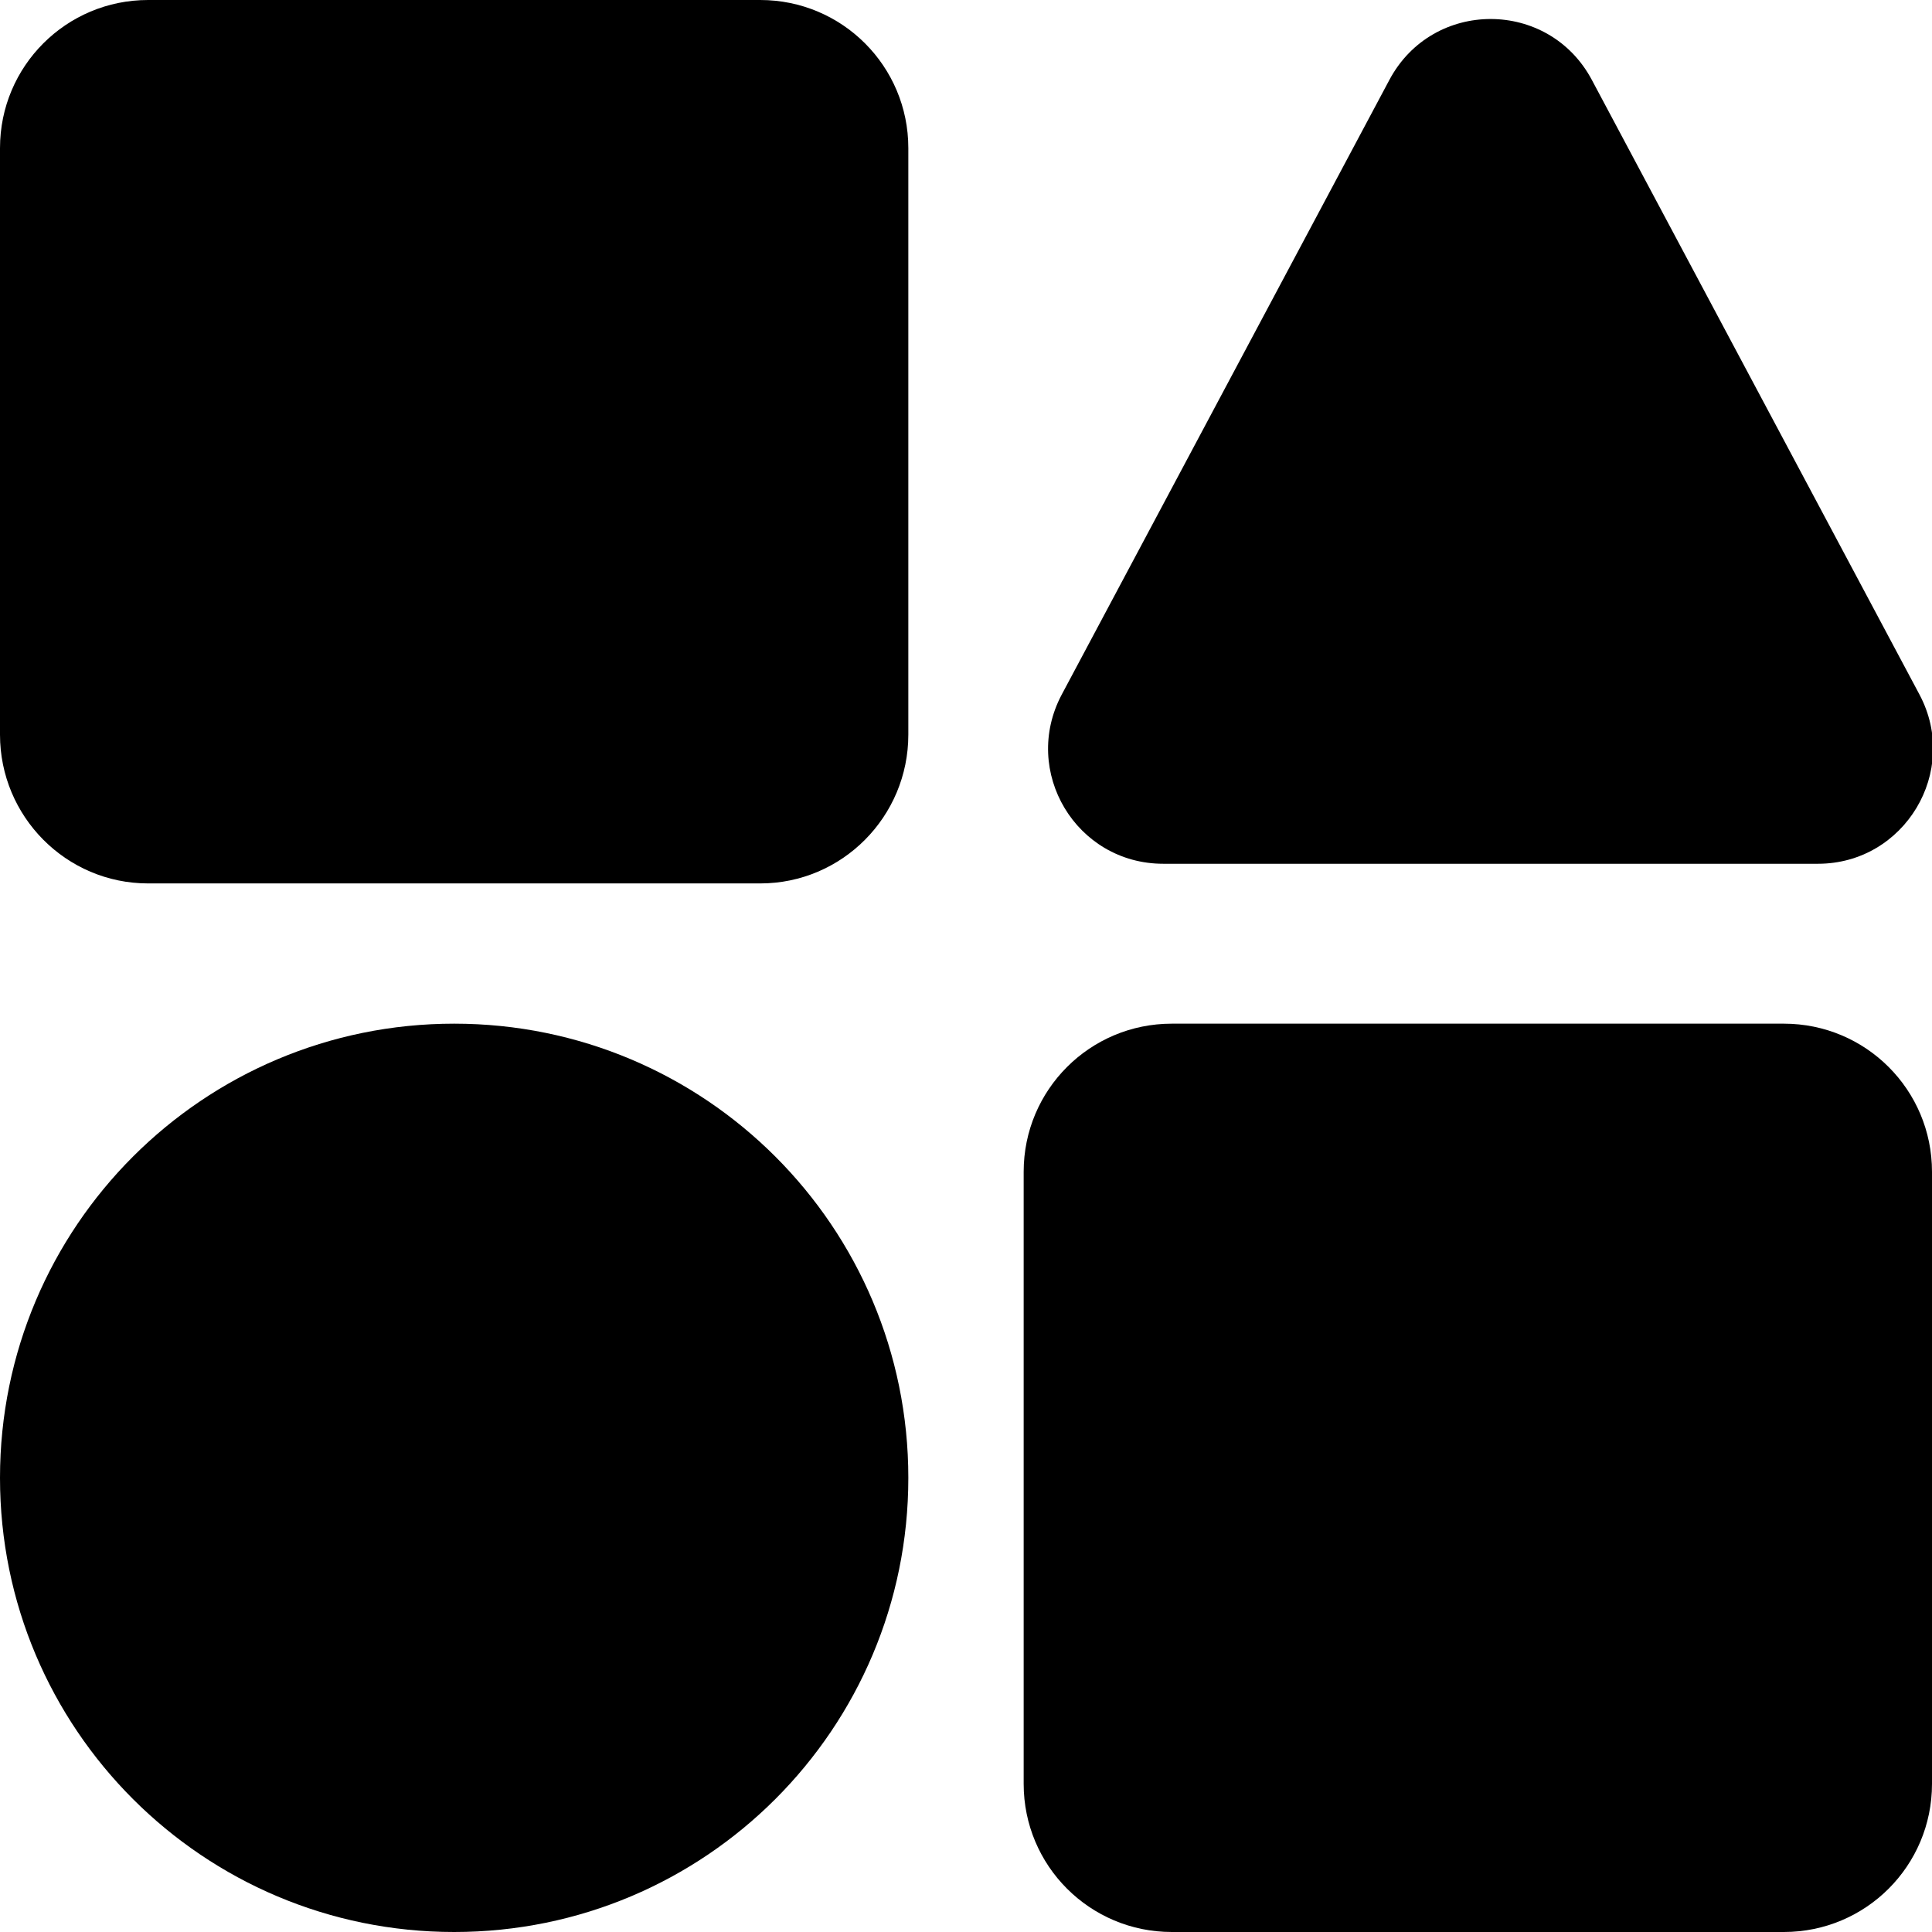 <?xml version="1.0" encoding="utf-8"?>
<!-- Generator: Adobe Illustrator 23.0.3, SVG Export Plug-In . SVG Version: 6.00 Build 0)  -->
<svg version="1.1" id="Layer_1" xmlns="http://www.w3.org/2000/svg" xmlns:xlink="http://www.w3.org/1999/xlink" x="0px" y="0px"
	 viewBox="0 0 294.8 294.8" style="enable-background:new 0 0 294.8 294.8;" xml:space="preserve">
<title>customer</title>
<path d="M116,134.8H22.6C10.1,134.8,0,124.6,0,112.1V22.6C0,10.1,10.1,0,22.6,0H116c12.5,0,22.6,10.1,22.6,22.6v89.5
	C138.6,124.6,128.5,134.8,116,134.8z"/>
<path d="M272.2,294.8h-93.4c-12.5,0-22.6-10.1-22.6-22.6v-93.4c0-12.5,10.1-22.6,22.6-22.6h93.4c12.5,0,22.6,10.1,22.6,22.6v93.4
	C294.8,284.7,284.7,294.8,272.2,294.8z"/>
<path d="M69.3,294.8L69.3,294.8C31,294.8,0,263.8,0,225.5v0c0-38.3,31-69.3,69.3-69.3h0c38.3,0,69.3,31,69.3,69.3v0
	C138.6,263.8,107.6,294.8,69.3,294.8z"/>
<path d="M212,12.2L162,106c-6.2,11.7,2.2,25.8,15.5,25.8h99.9c13.2,0,21.7-14.1,15.5-25.8l-50-93.8C236.3-0.2,218.6-0.2,212,12.2z"
	/>
</svg>
